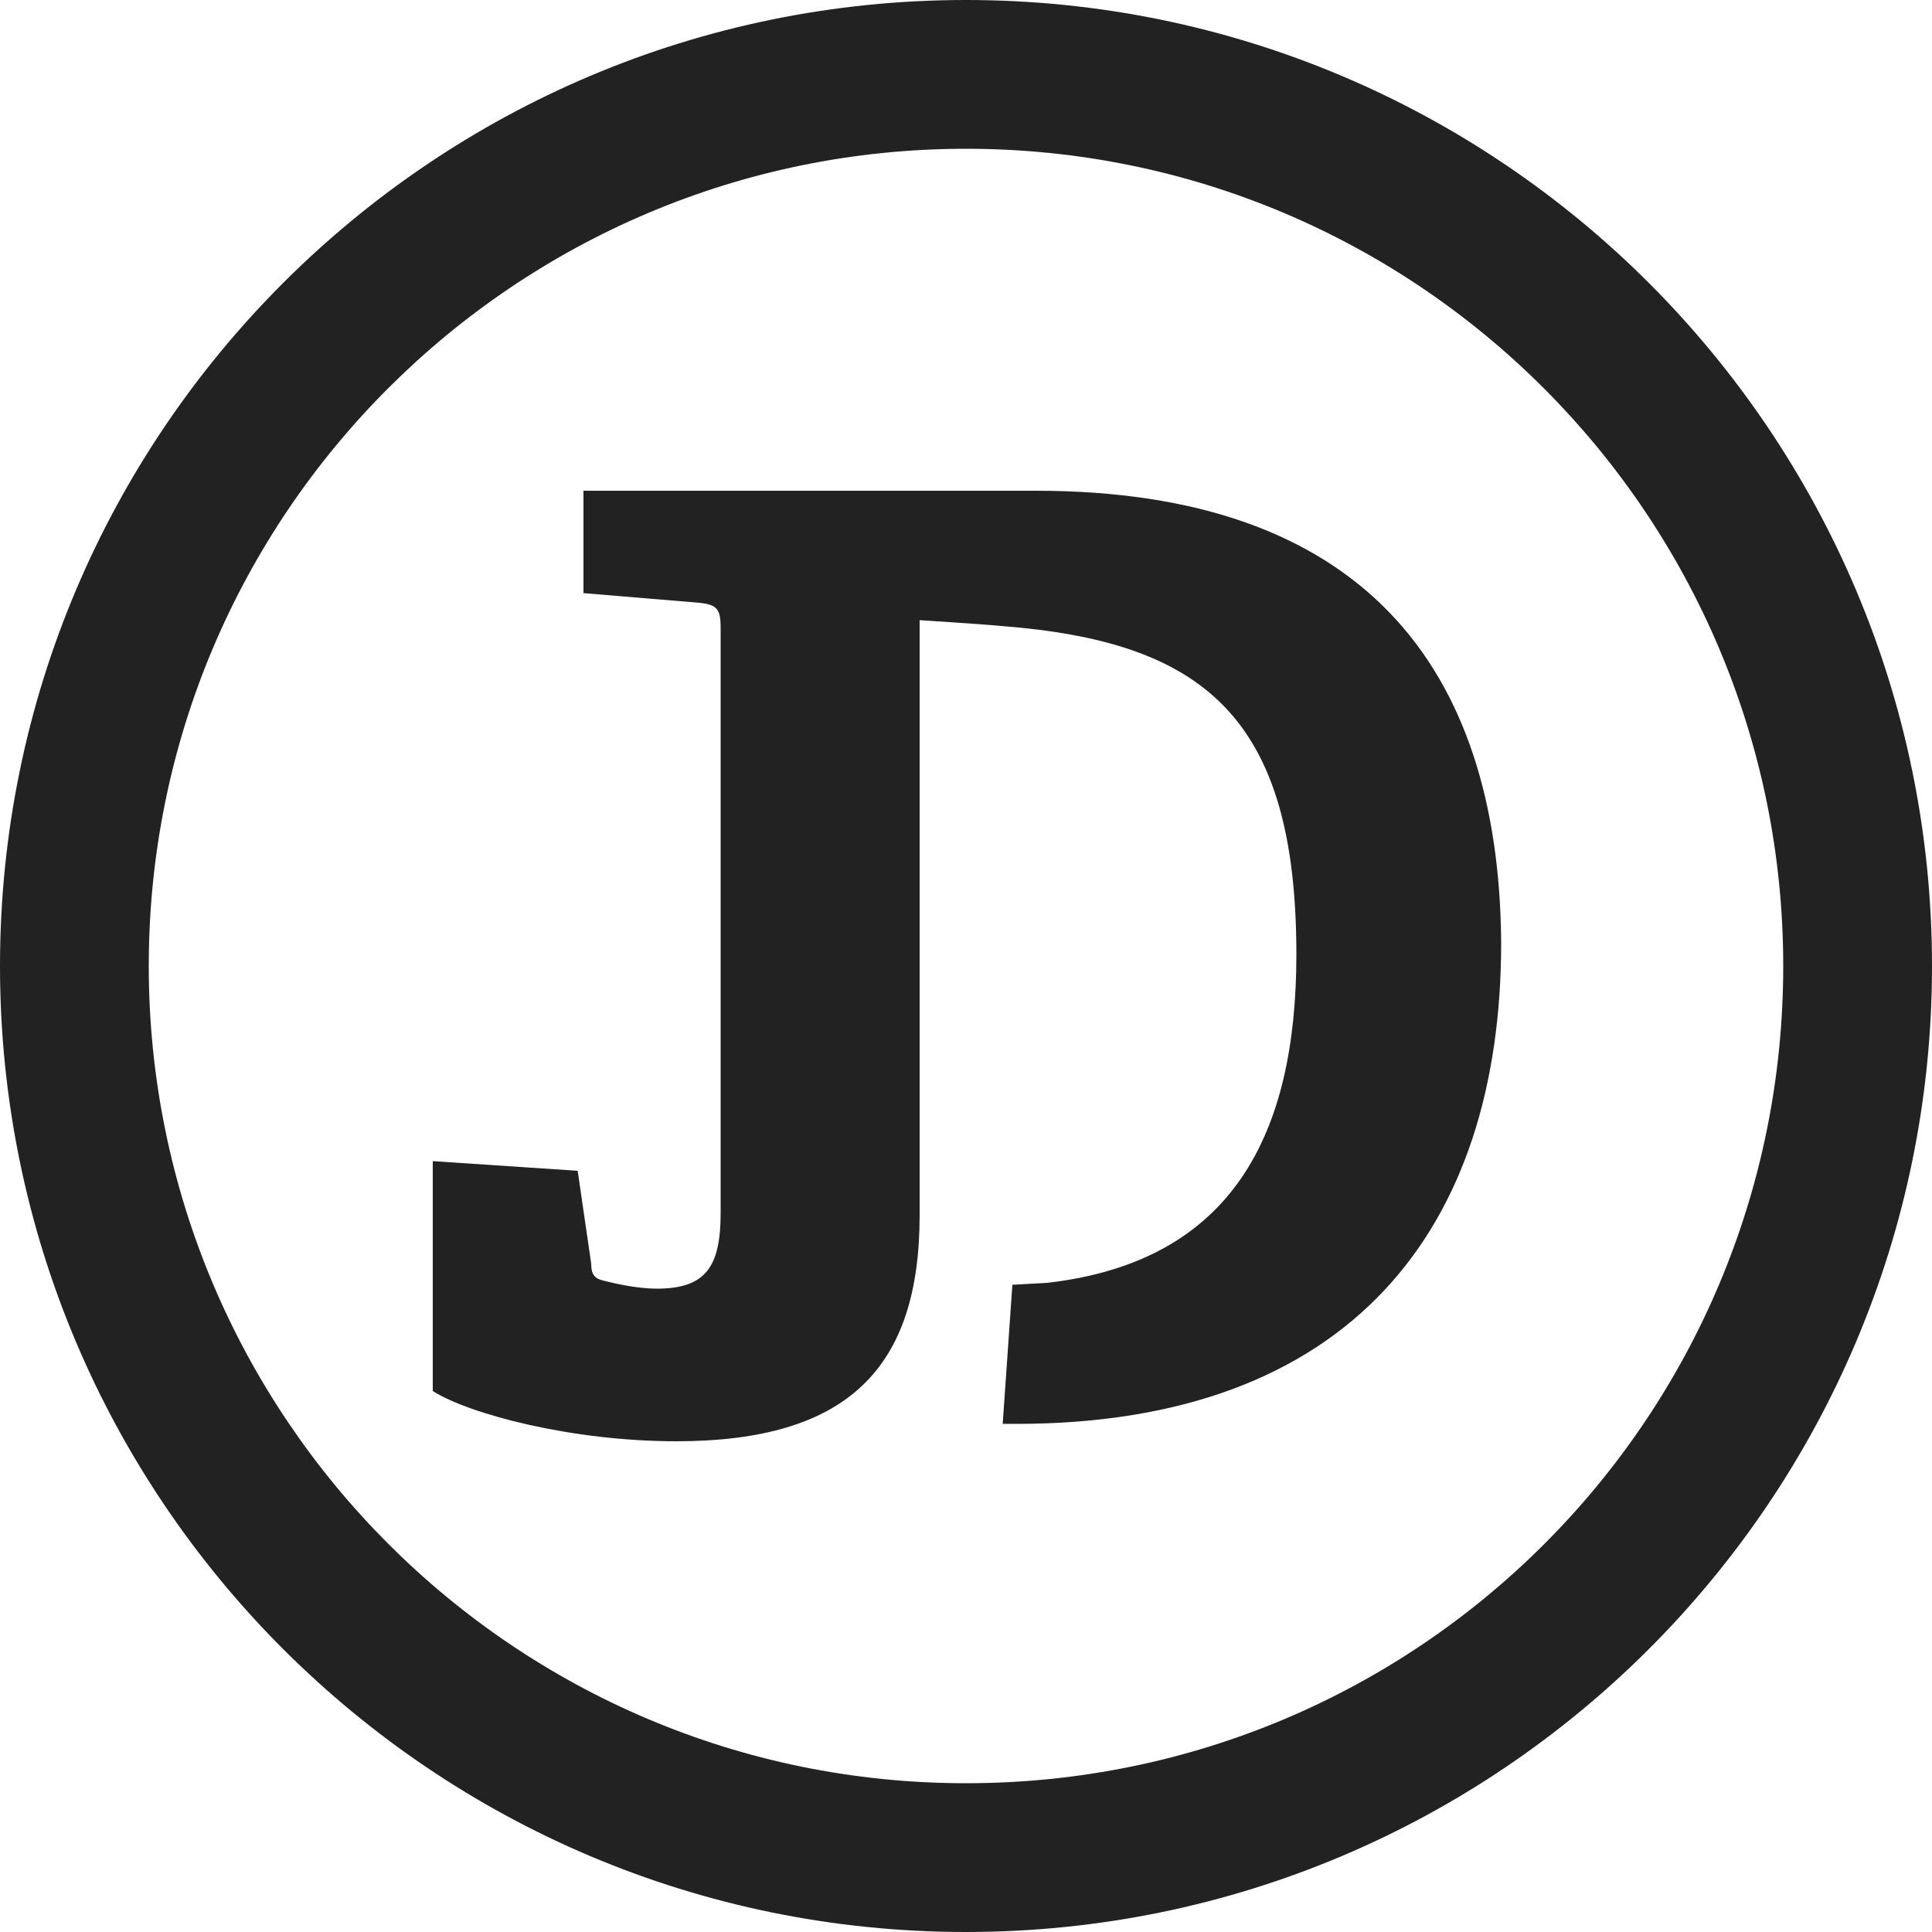 <?xml version="1.0" encoding="utf-8"?>
<!-- Generator: Adobe Illustrator 15.0.2, SVG Export Plug-In . SVG Version: 6.00 Build 0)  -->
<!DOCTYPE svg PUBLIC "-//W3C//DTD SVG 1.1//EN" "http://www.w3.org/Graphics/SVG/1.1/DTD/svg11.dtd">
<svg version="1.1" id="Layer_1" xmlns="http://www.w3.org/2000/svg" xmlns:xlink="http://www.w3.org/1999/xlink" x="0px" y="0px"
	 width="612px" height="612px" viewBox="90 0 612 612" enable-background="new 90 0 612 612" xml:space="preserve">
<g>
	<path fill="#222222" d="M396,0C227.088,0,90,137.088,90,306s137.088,306,306,306s306-137.088,306-306S564.912,0,396,0z
		 M396,564.876c-143.208,0-258.876-116.28-258.876-258.876c0-143.208,116.28-258.876,258.876-258.876
		c143.208,0,258.876,116.28,258.876,258.876C654.876,449.208,539.208,564.876,396,564.876z"/>
	<path fill="#222222" d="M418.032,155.448c-0.612,0-132.192,0-132.192,0h-11.016v32.436l36.72,3.06
		c5.508,0.612,6.732,1.836,6.732,7.956v0.612v184.824c0,17.136-4.896,23.868-20.196,23.868c-6.732,0-14.076-1.836-16.524-2.448
		c-3.06-0.612-4.284-1.836-4.284-5.508l-4.284-29.376l-45.9-3.061v72.828c11.628,7.345,44.064,15.912,77.112,15.912
		c54.468,0,77.112-23.256,77.112-71.604V196.452c0,0,19.583,1.224,25.704,1.836c64.261,4.896,93.637,28.764,93.637,104.04
		c0,56.916-20.196,97.308-78.948,104.04l-11.017,0.611l-3.06,44.064h4.284c105.876,0,153.611-61.812,153.611-152.388
		C564.912,210.528,520.848,155.448,418.032,155.448z"/>
</g>
</svg>
